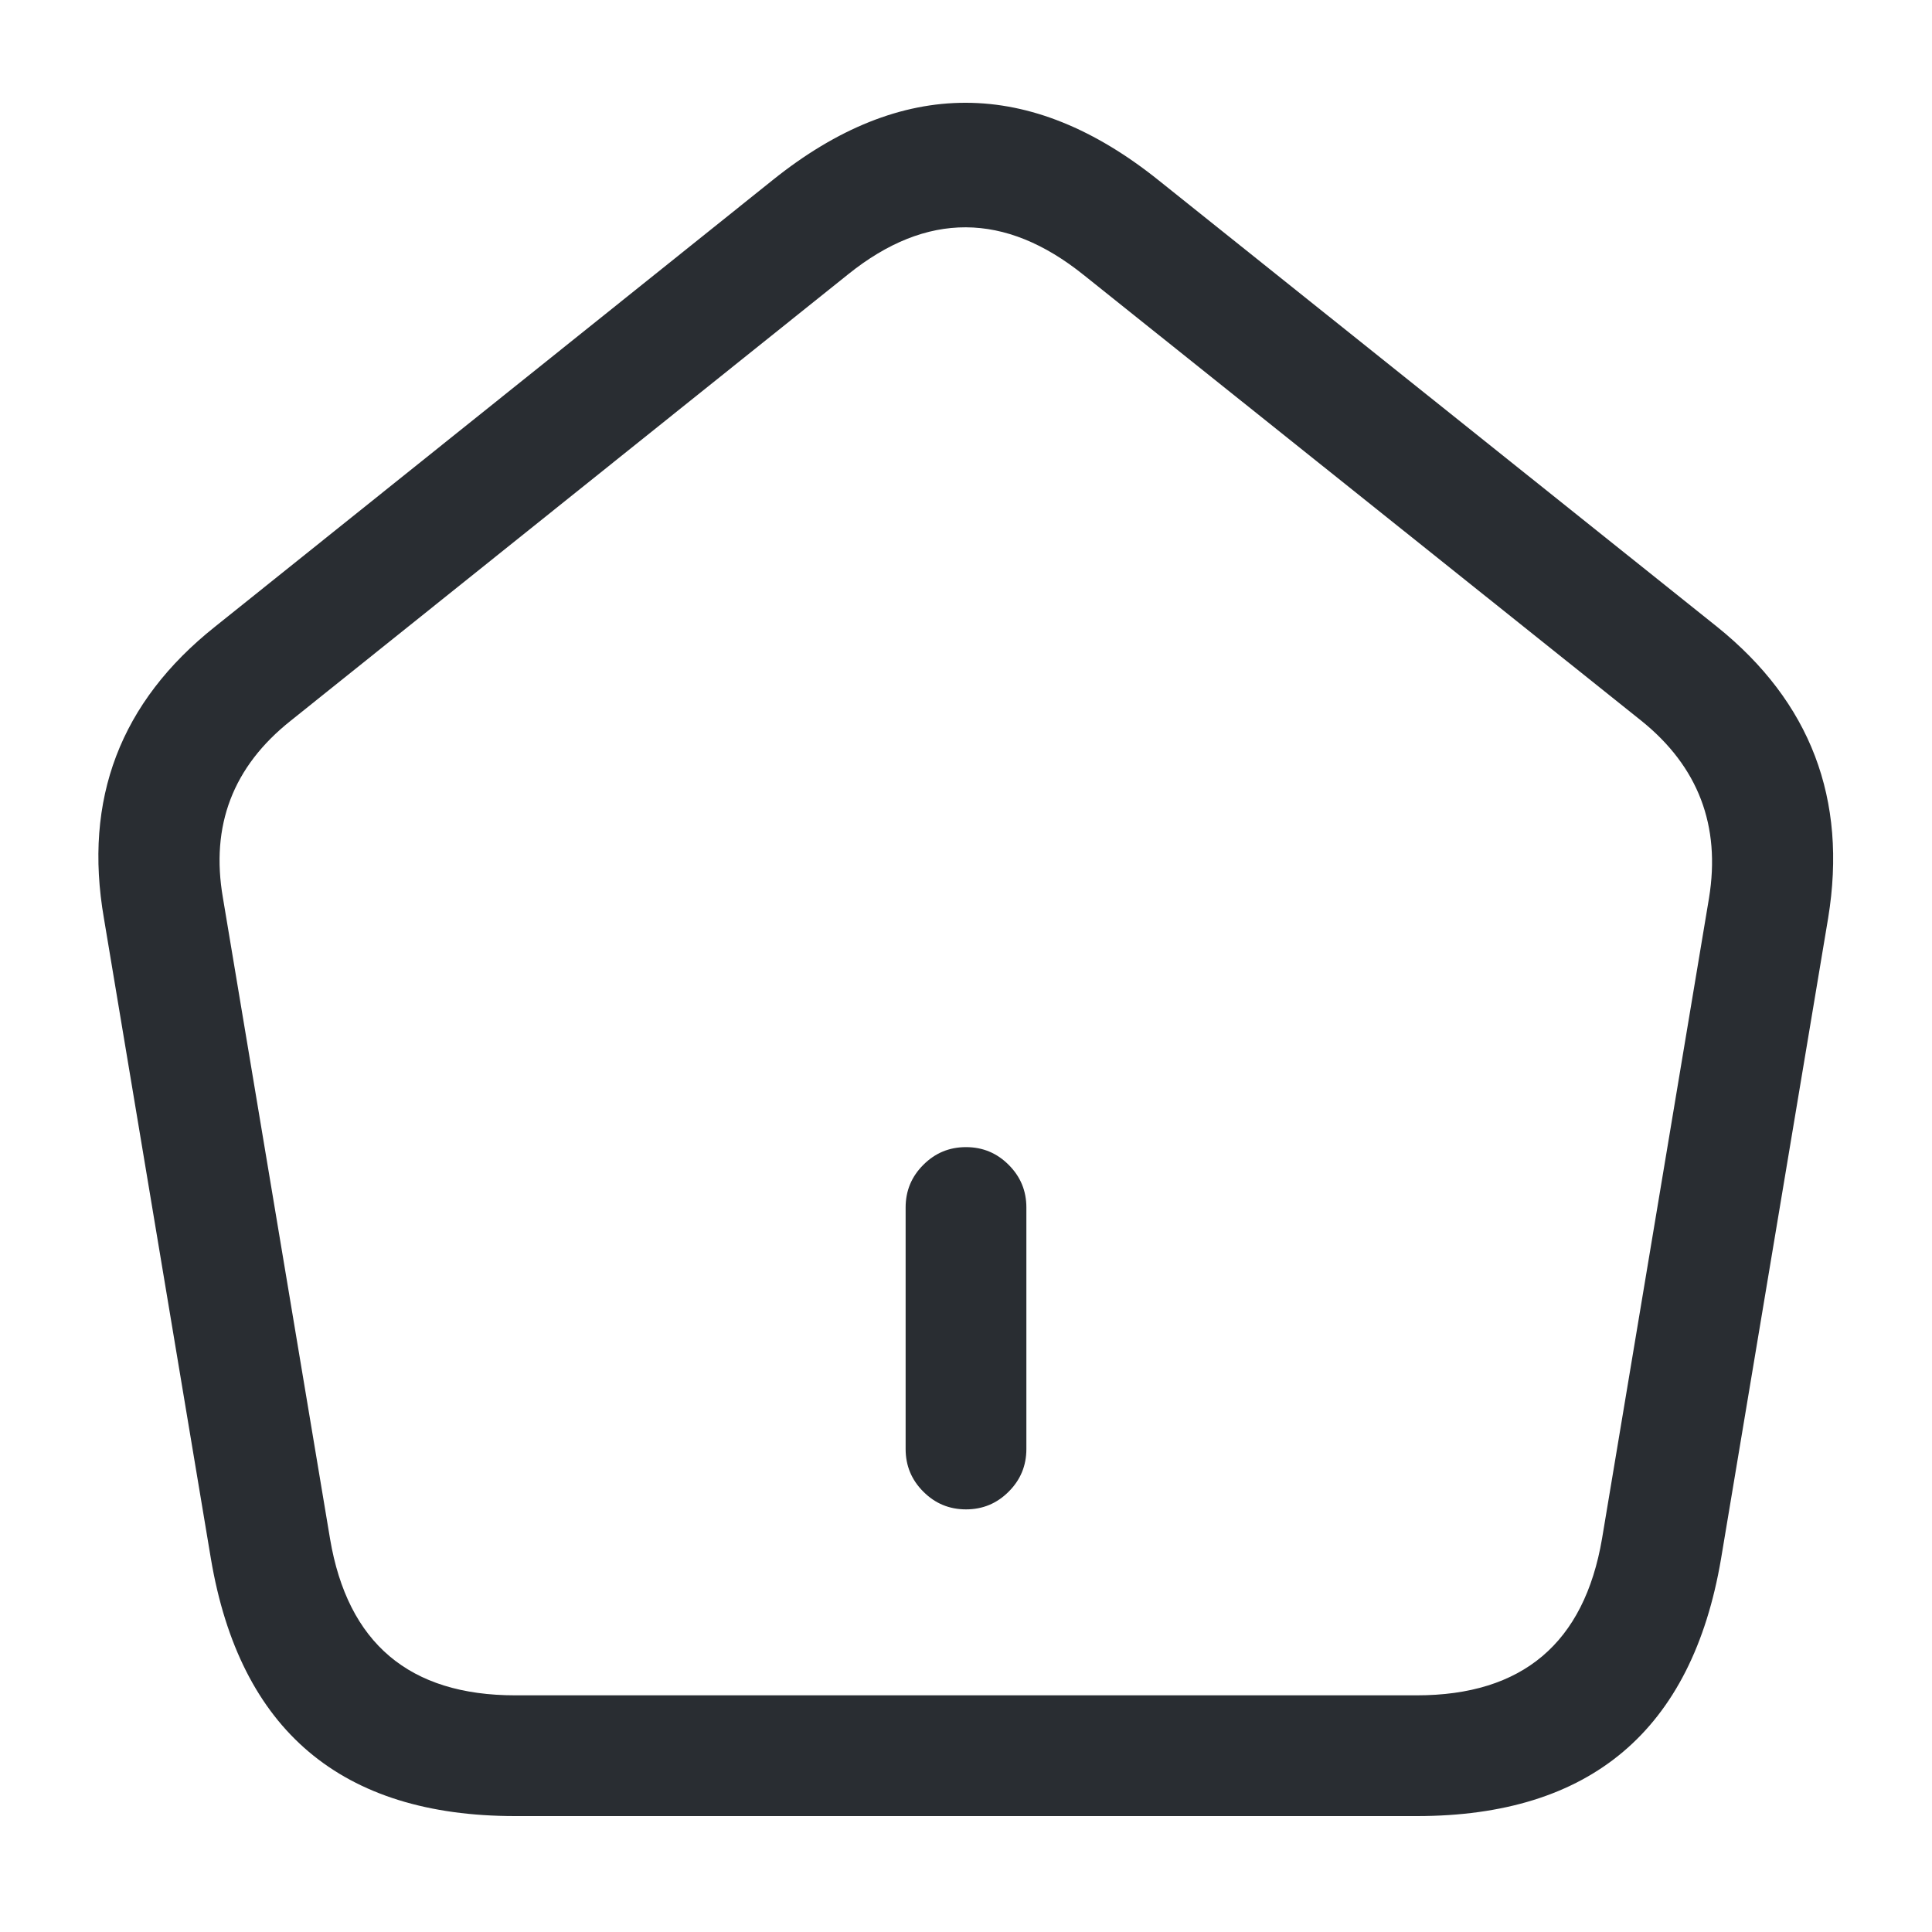 <svg xmlns="http://www.w3.org/2000/svg" width="24" height="24" viewBox="0 0 24 24">
  <defs/>
  <path fill="#292D32" d="M11.25,18 L11.25,15 Q11.25,14.689 11.47,14.47 Q11.689,14.25 12,14.25 Q12.311,14.25 12.53,14.47 Q12.75,14.689 12.75,15 L12.75,18 Q12.75,18.311 12.53,18.53 Q12.311,18.75 12,18.75 Q11.689,18.75 11.47,18.53 Q11.25,18.311 11.25,18 Z"/>
  <path fill="#292D32" d="M9.601,2.235 L9.601,2.235 Q11.997,0.314 14.398,2.244 L21.33,7.786 Q23.072,9.188 22.71,11.404 L21.379,19.366 Q20.836,22.56 17.6,22.56 L6.4,22.56 Q3.161,22.56 2.62,19.364 L1.291,11.408 Q0.906,9.188 2.671,7.785 Z M10.539,3.405 L3.609,8.955 Q2.536,9.808 2.769,11.152 L4.1,19.116 Q4.428,21.06 6.4,21.06 L17.6,21.06 Q19.569,21.06 19.901,19.114 L21.23,11.156 Q21.45,9.808 20.39,8.954 L13.462,3.416 Q11.995,2.237 10.539,3.405 Z"/>
</svg>

